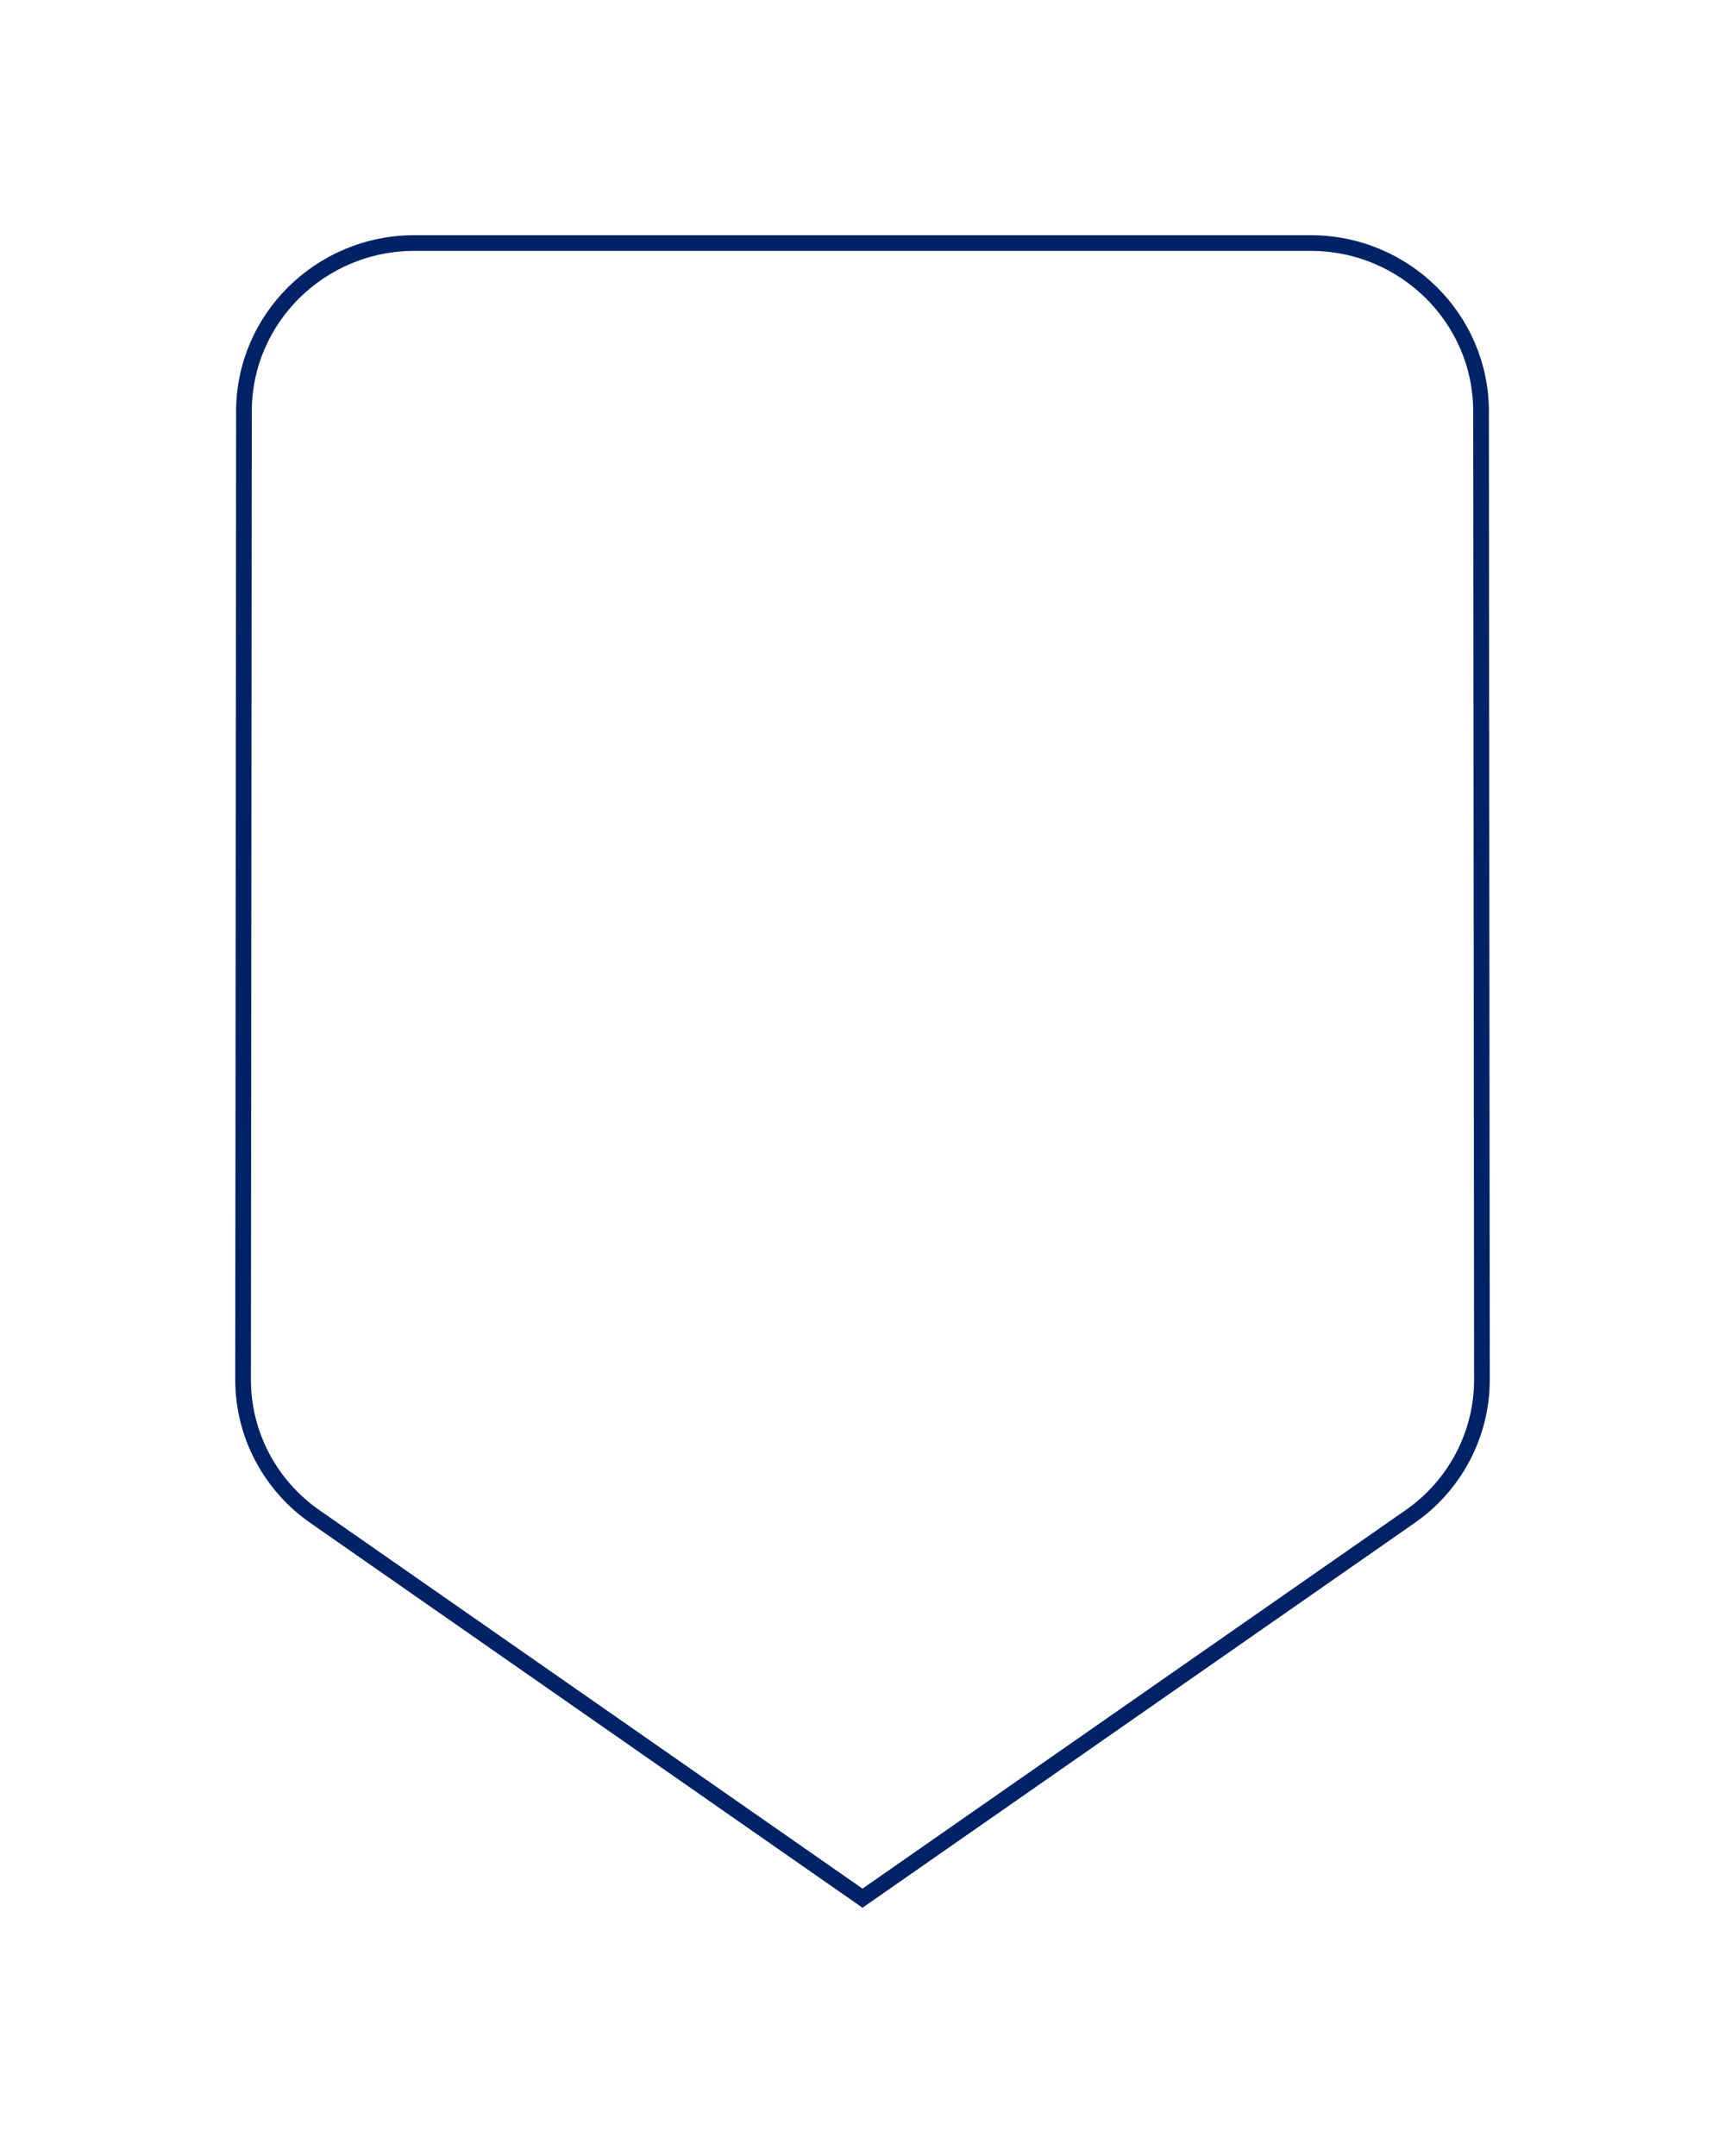 <svg xmlns="http://www.w3.org/2000/svg" width="44" height="55" viewBox="0 0 44 55" fill="none">
  <g filter="url(#filter0_d_314_260)">
    <path d="M36.08 38.853C37.246 38.045 38 36.697 38 35.193L37.977 10.491C37.977 8.021 35.943 6 33.429 6L10.571 6C8.057 6 6.023 8.021 6.023 10.491L6 35.193C6 36.697 6.754 38.045 7.92 38.853L22 48.667L36.08 38.853Z" fill="white"/>
    <path d="M35.966 38.689L35.966 38.689L22 48.423L8.034 38.689L8.034 38.689C6.92 37.916 6.2 36.63 6.2 35.193C6.2 35.193 6.2 35.193 6.2 35.193L6.223 10.491L6.223 10.491C6.223 8.134 8.166 6.2 10.571 6.2L33.429 6.2C35.834 6.2 37.777 8.134 37.777 10.491L37.777 10.491L37.8 35.193C37.8 36.63 37.08 37.916 35.966 38.689Z" stroke="#002266" stroke-width="0.4"/>
  </g>


  <defs>
    <filter id="filter0_d_314_260" x="0" y="0" width="44" height="54.666" filterUnits="userSpaceOnUse" color-interpolation-filters="sRGB">
      <feFlood flood-opacity="0" result="BackgroundImageFix"/>
      <feColorMatrix in="SourceAlpha" type="matrix" values="0 0 0 0 0 0 0 0 0 0 0 0 0 0 0 0 0 0 127 0" result="hardAlpha"/>
      <feOffset/>
      <feGaussianBlur stdDeviation="3"/>
      <feComposite in2="hardAlpha" operator="out"/>
      <feColorMatrix type="matrix" values="0 0 0 0 0 0 0 0 0 0 0 0 0 0 0 0 0 0 0.12 0"/>
      <feBlend mode="normal" in2="BackgroundImageFix" result="effect1_dropShadow_314_260"/>
      <feBlend mode="normal" in="SourceGraphic" in2="effect1_dropShadow_314_260" result="shape"/>
    </filter>
  </defs>
</svg>